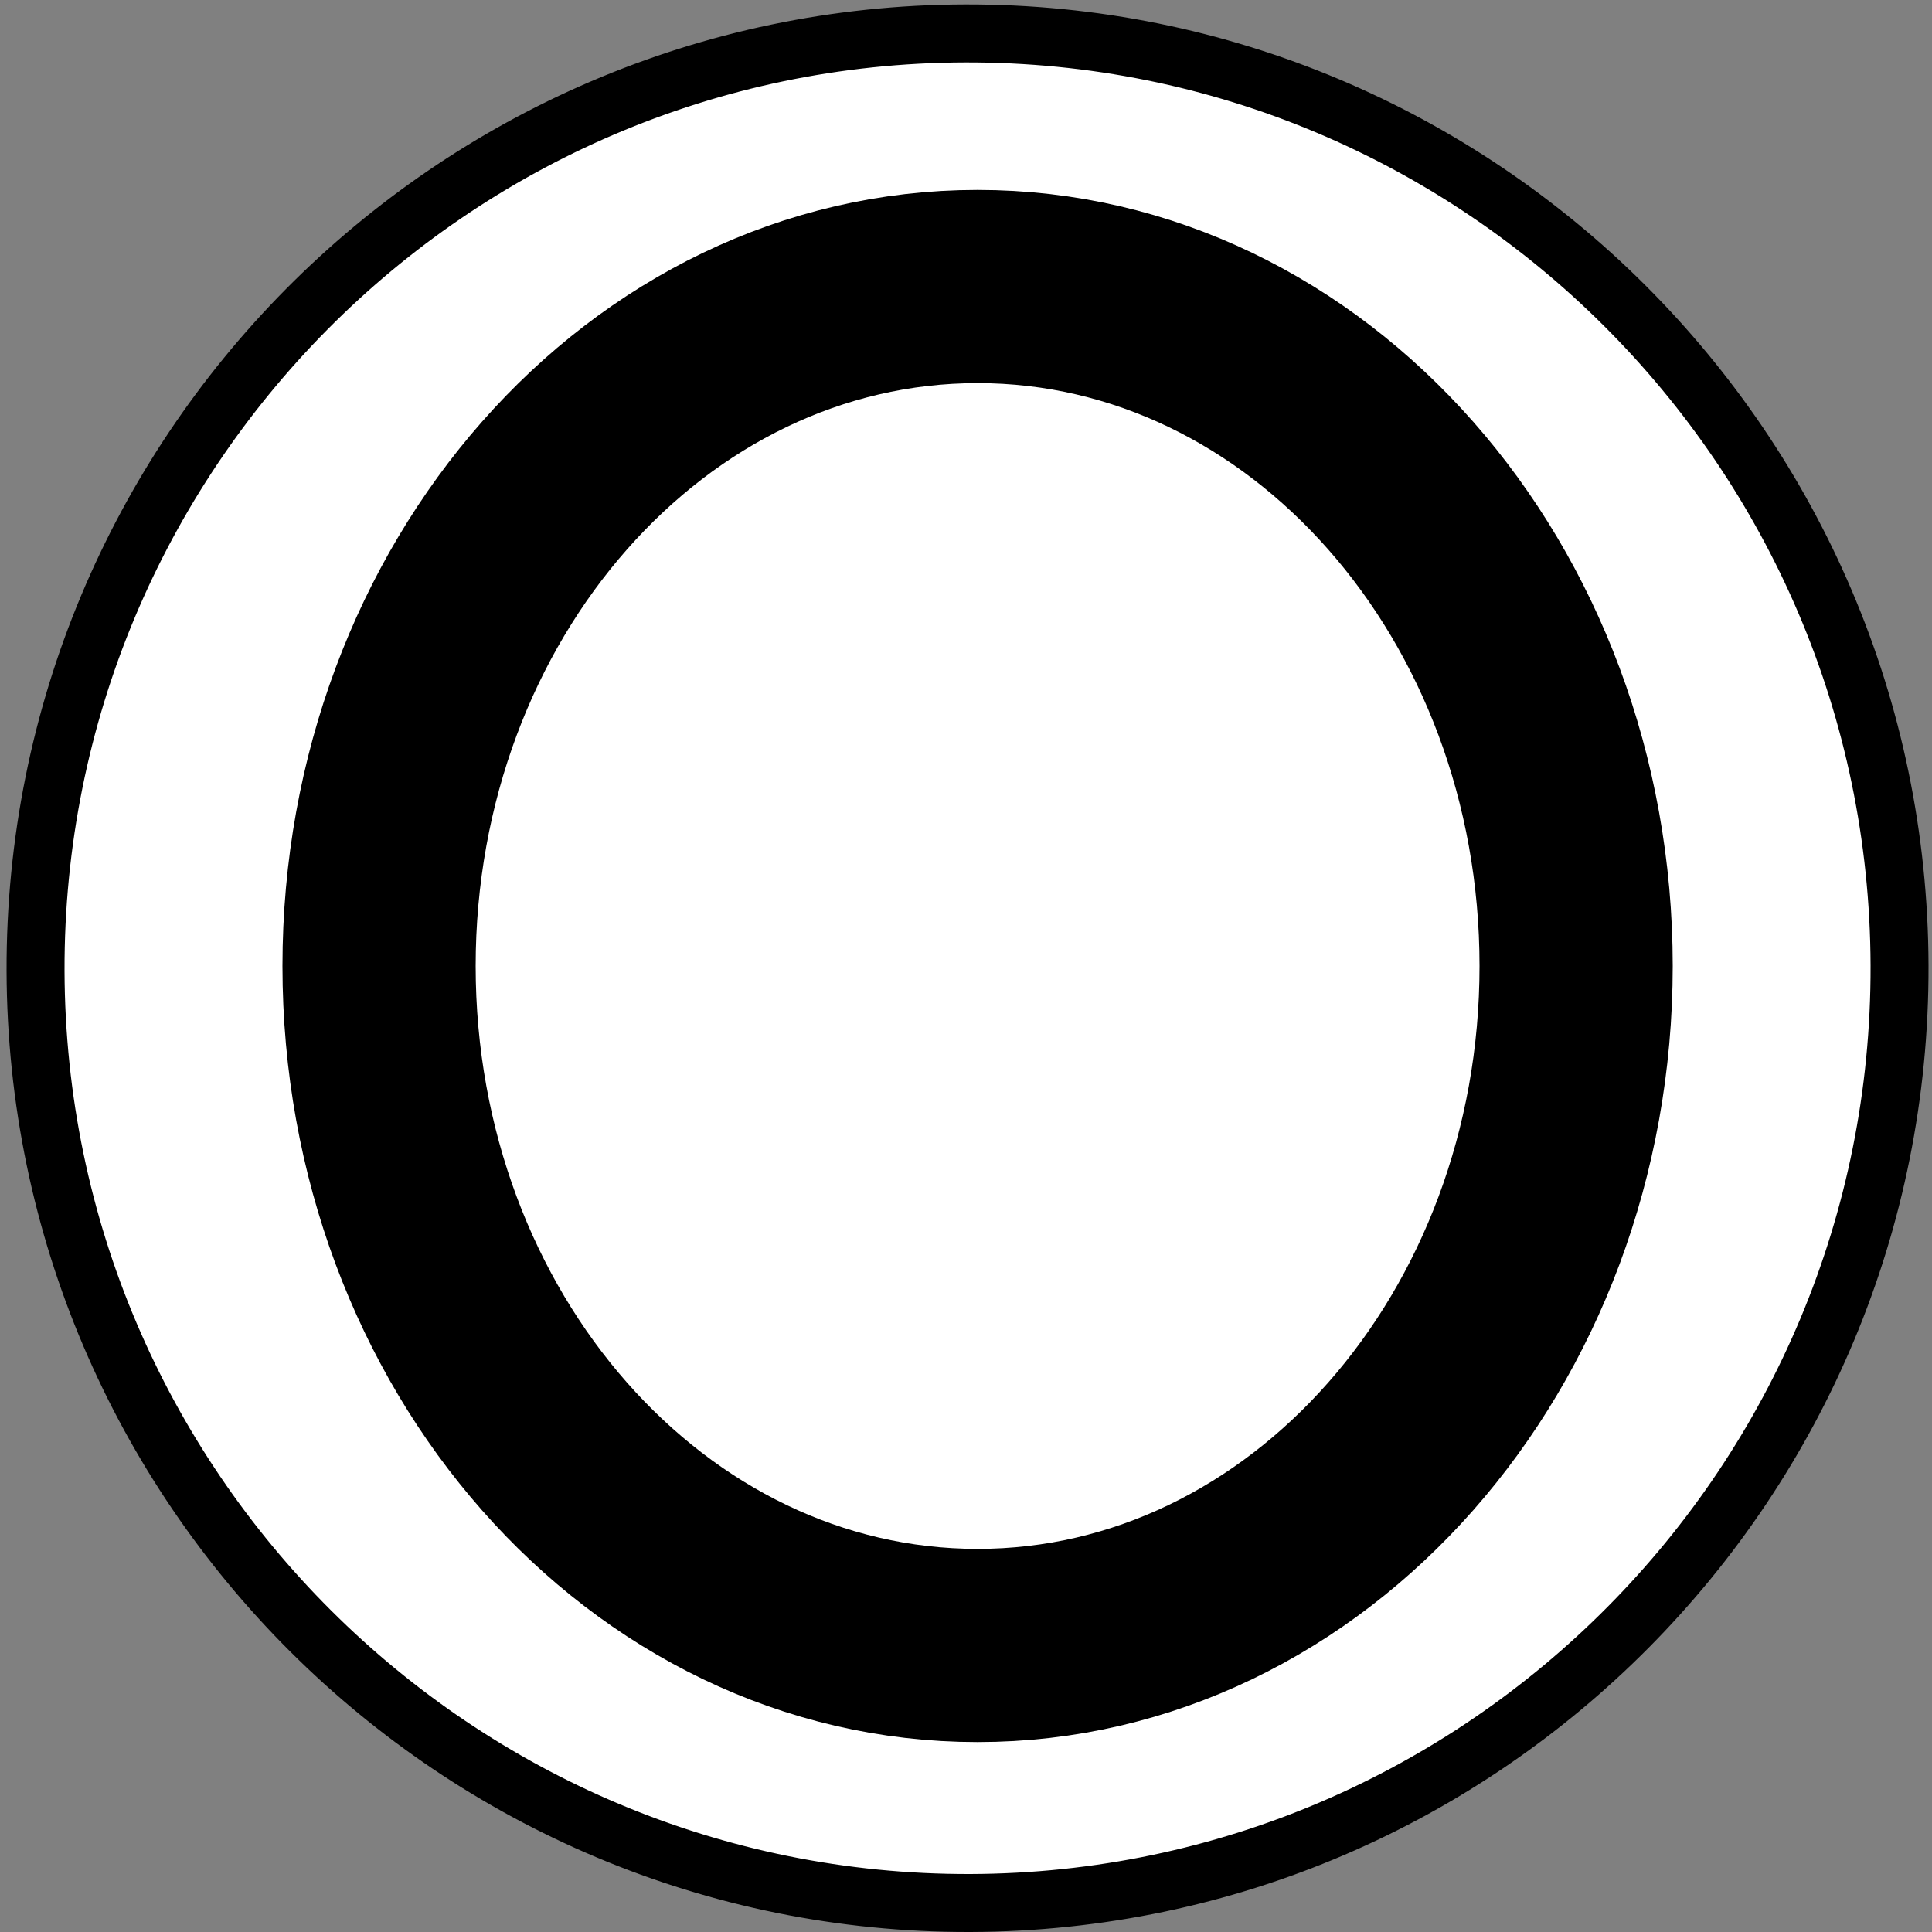 <svg xmlns="http://www.w3.org/2000/svg" xmlns:xlink="http://www.w3.org/1999/xlink" preserveAspectRatio="xMidYMid meet" width="100" height="100" xmlns:v="https://vecta.io/nano"><rect width="100%" height="100%" fill="#808080" stroke="none"/><defs><path d="M98.32 49.97c.08 26.7-21.48 48.45-48.1 48.53-26.62.07-48.3-21.54-48.38-48.24-.08-26.71 21.47-48.45 48.1-48.53 26.62-.08 48.3 21.54 48.38 48.24z" id="A"/><path d="M81.58 50c0 19.41-13.88 35.17-30.98 35.17S19.62 69.41 19.62 50 33.5 14.83 50.6 14.83 81.58 30.59 81.58 50z" id="B"/></defs><use xlink:href="#A" fill="#fff"/><use xlink:href="#A" fill-opacity="0" stroke="#000" stroke-width="3"/><use xlink:href="#B" fill="#fff"/><use xlink:href="#B" fill-opacity="0" stroke="#000" stroke-width="10"/></svg>